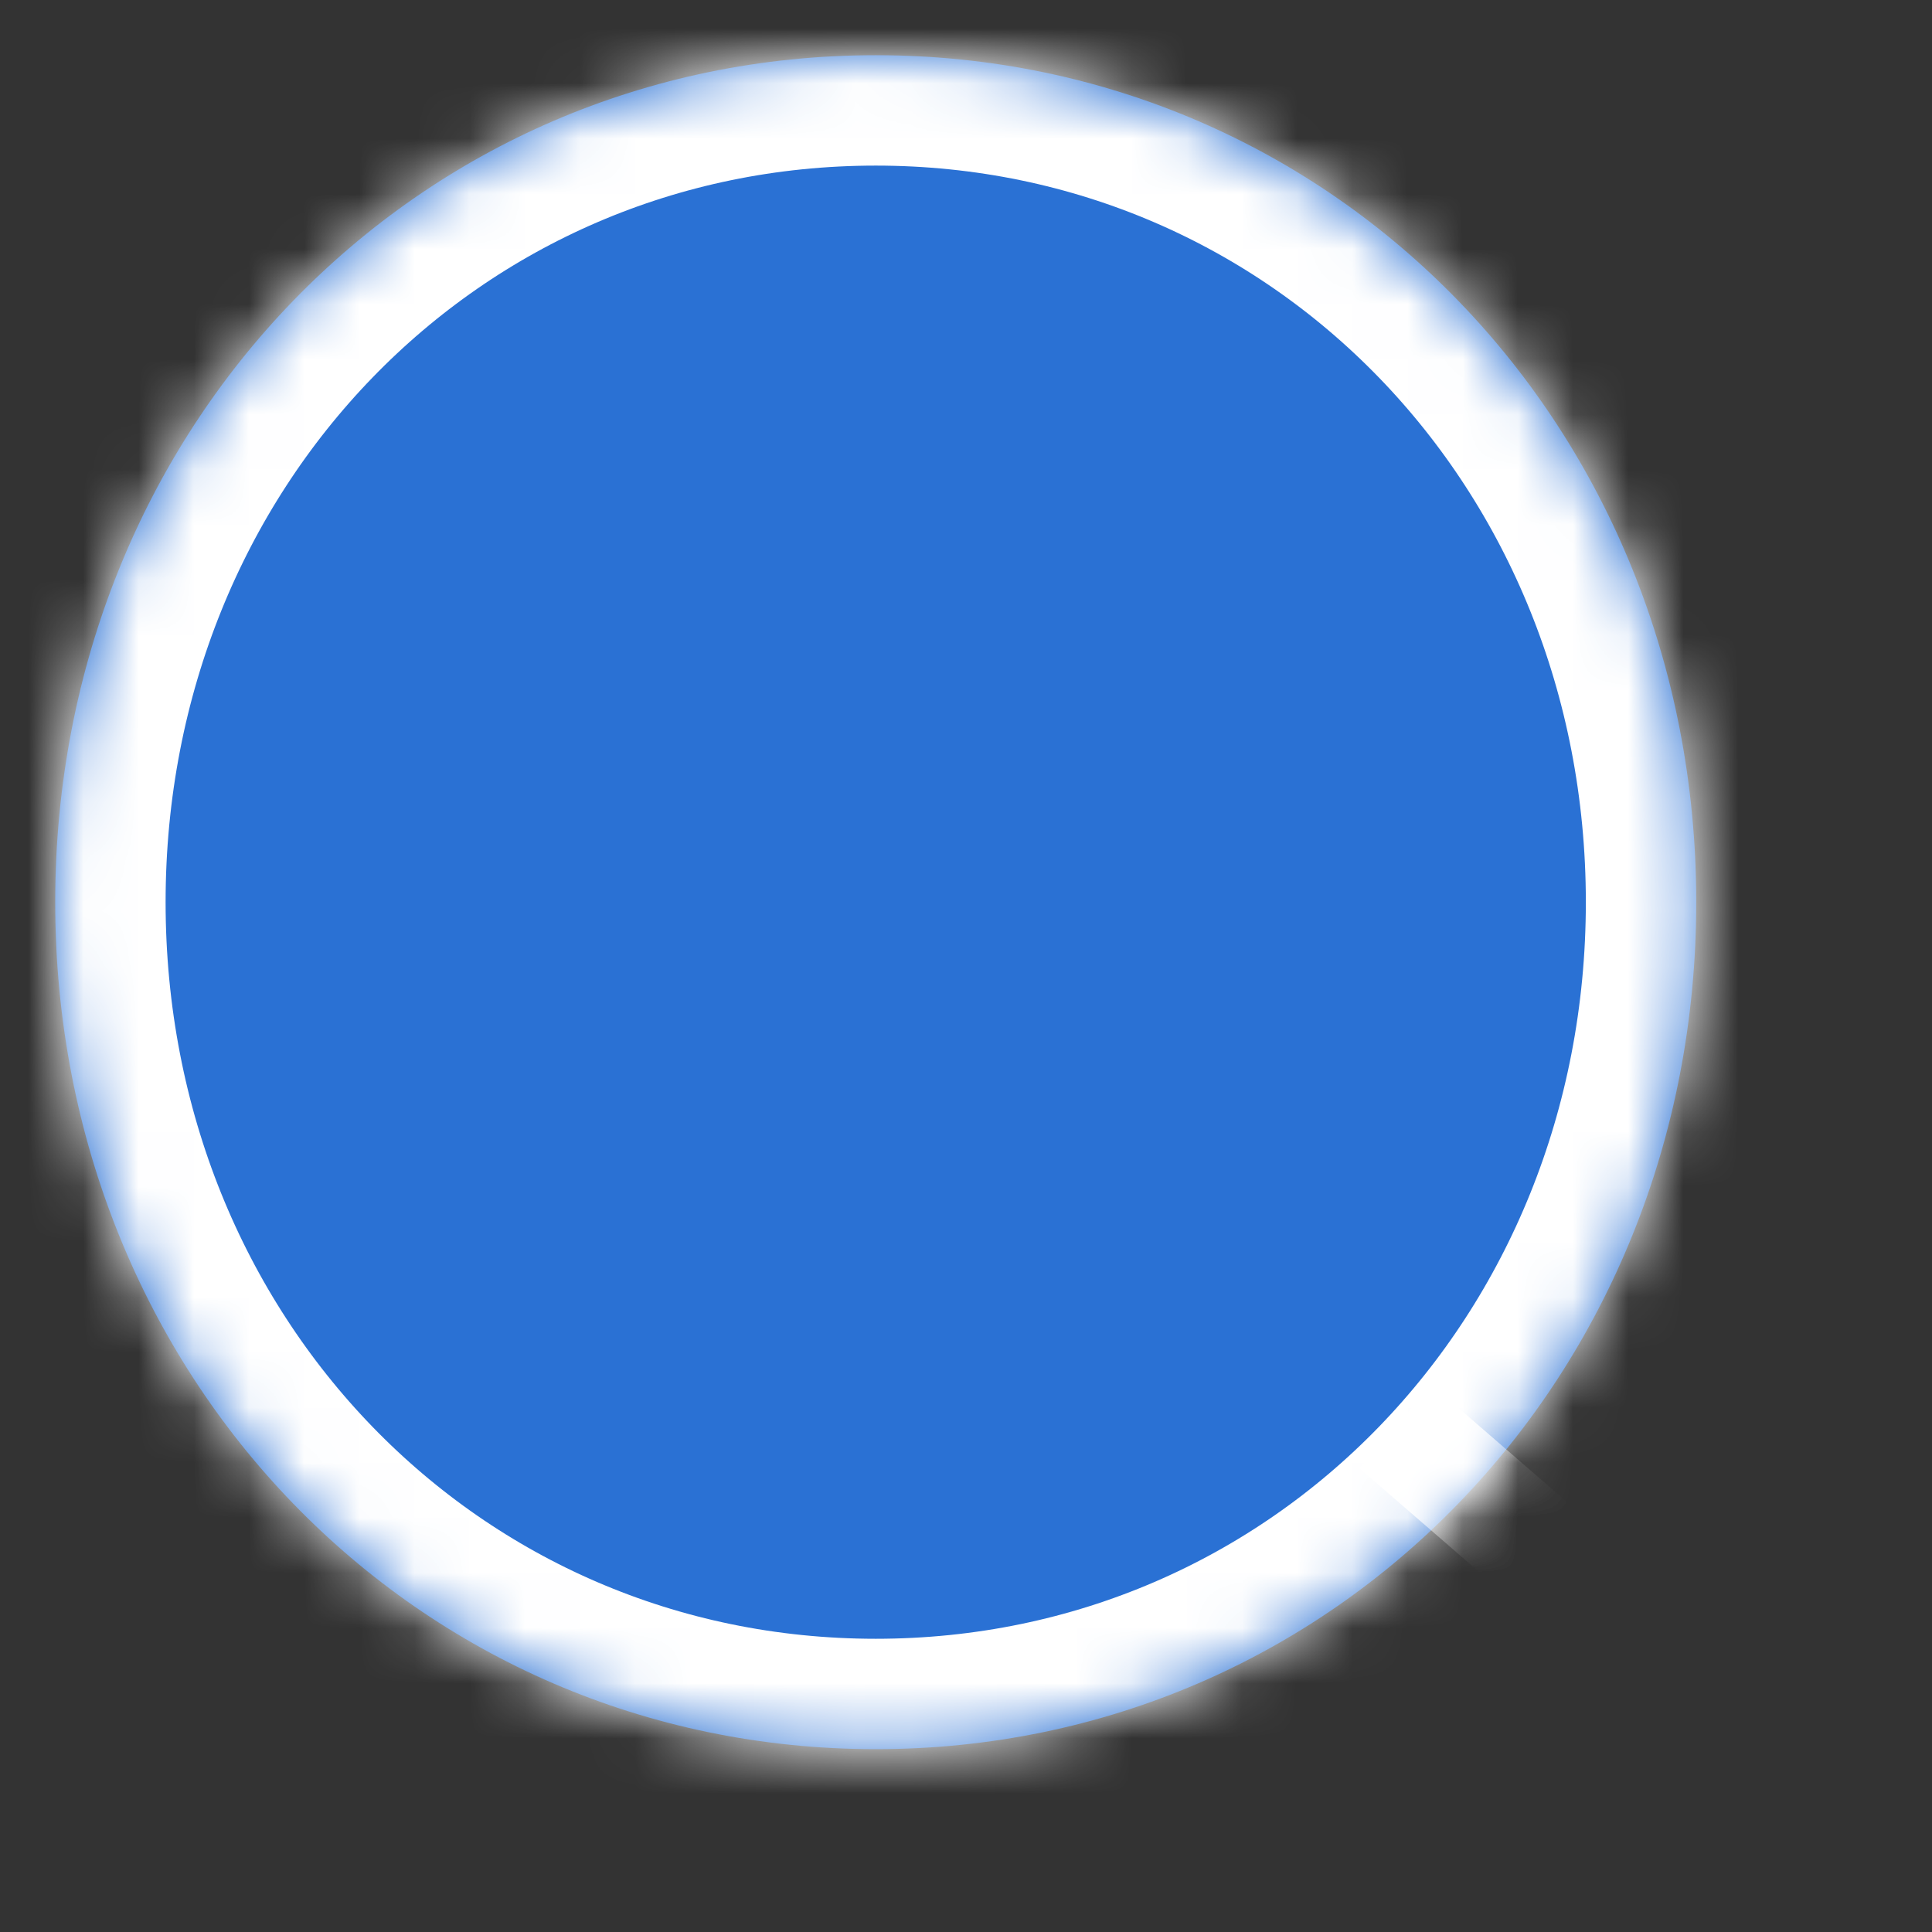 ﻿<?xml version="1.0" encoding="utf-8"?>
<svg version="1.1" xmlns:xlink="http://www.w3.org/1999/xlink" width="35px" height="35px" xmlns="http://www.w3.org/2000/svg">
  <rect width="100%" height="100%" fill="#333333" stroke="none"/>
  <defs>
    <mask fill="white" id="clip1">
      <path d="M 29.729 15.344  C 29.729 23.937  23.189 30.688  14.865 30.688  C 6.54 30.688  0 23.937  0 15.344  C 0 6.751  6.54 0  14.865 0  C 23.189 0  29.729 6.751  29.729 15.344  Z " fill-rule="evenodd" />
    </mask>
  </defs>
  <g transform="matrix(1 0 0 1 -601 -81 )">
    <path d="M 29.729 15.344  C 29.729 23.937  23.189 30.688  14.865 30.688  C 6.54 30.688  0 23.937  0 15.344  C 0 6.751  6.54 0  14.865 0  C 23.189 0  29.729 6.751  29.729 15.344  Z " fill-rule="nonzero" fill="#2a71d4" stroke="none" transform="matrix(1 0 0 1 602 82 )" />
    <path d="M 29.729 15.344  C 29.729 23.937  23.189 30.688  14.865 30.688  C 6.54 30.688  0 23.937  0 15.344  C 0 6.751  6.54 0  14.865 0  C 23.189 0  29.729 6.751  29.729 15.344  Z " stroke-width="4" stroke="#ffffff" fill="none" transform="matrix(1 0 0 1 602 82 )" mask="url(#clip1)" />
    <path d="M 24.282 24.843  L 31.873 31.418  " stroke-width="2" stroke="#ffffff" fill="none" transform="matrix(1 0 0 1 602 82 )" mask="url(#clip1)" />
  </g>
</svg>